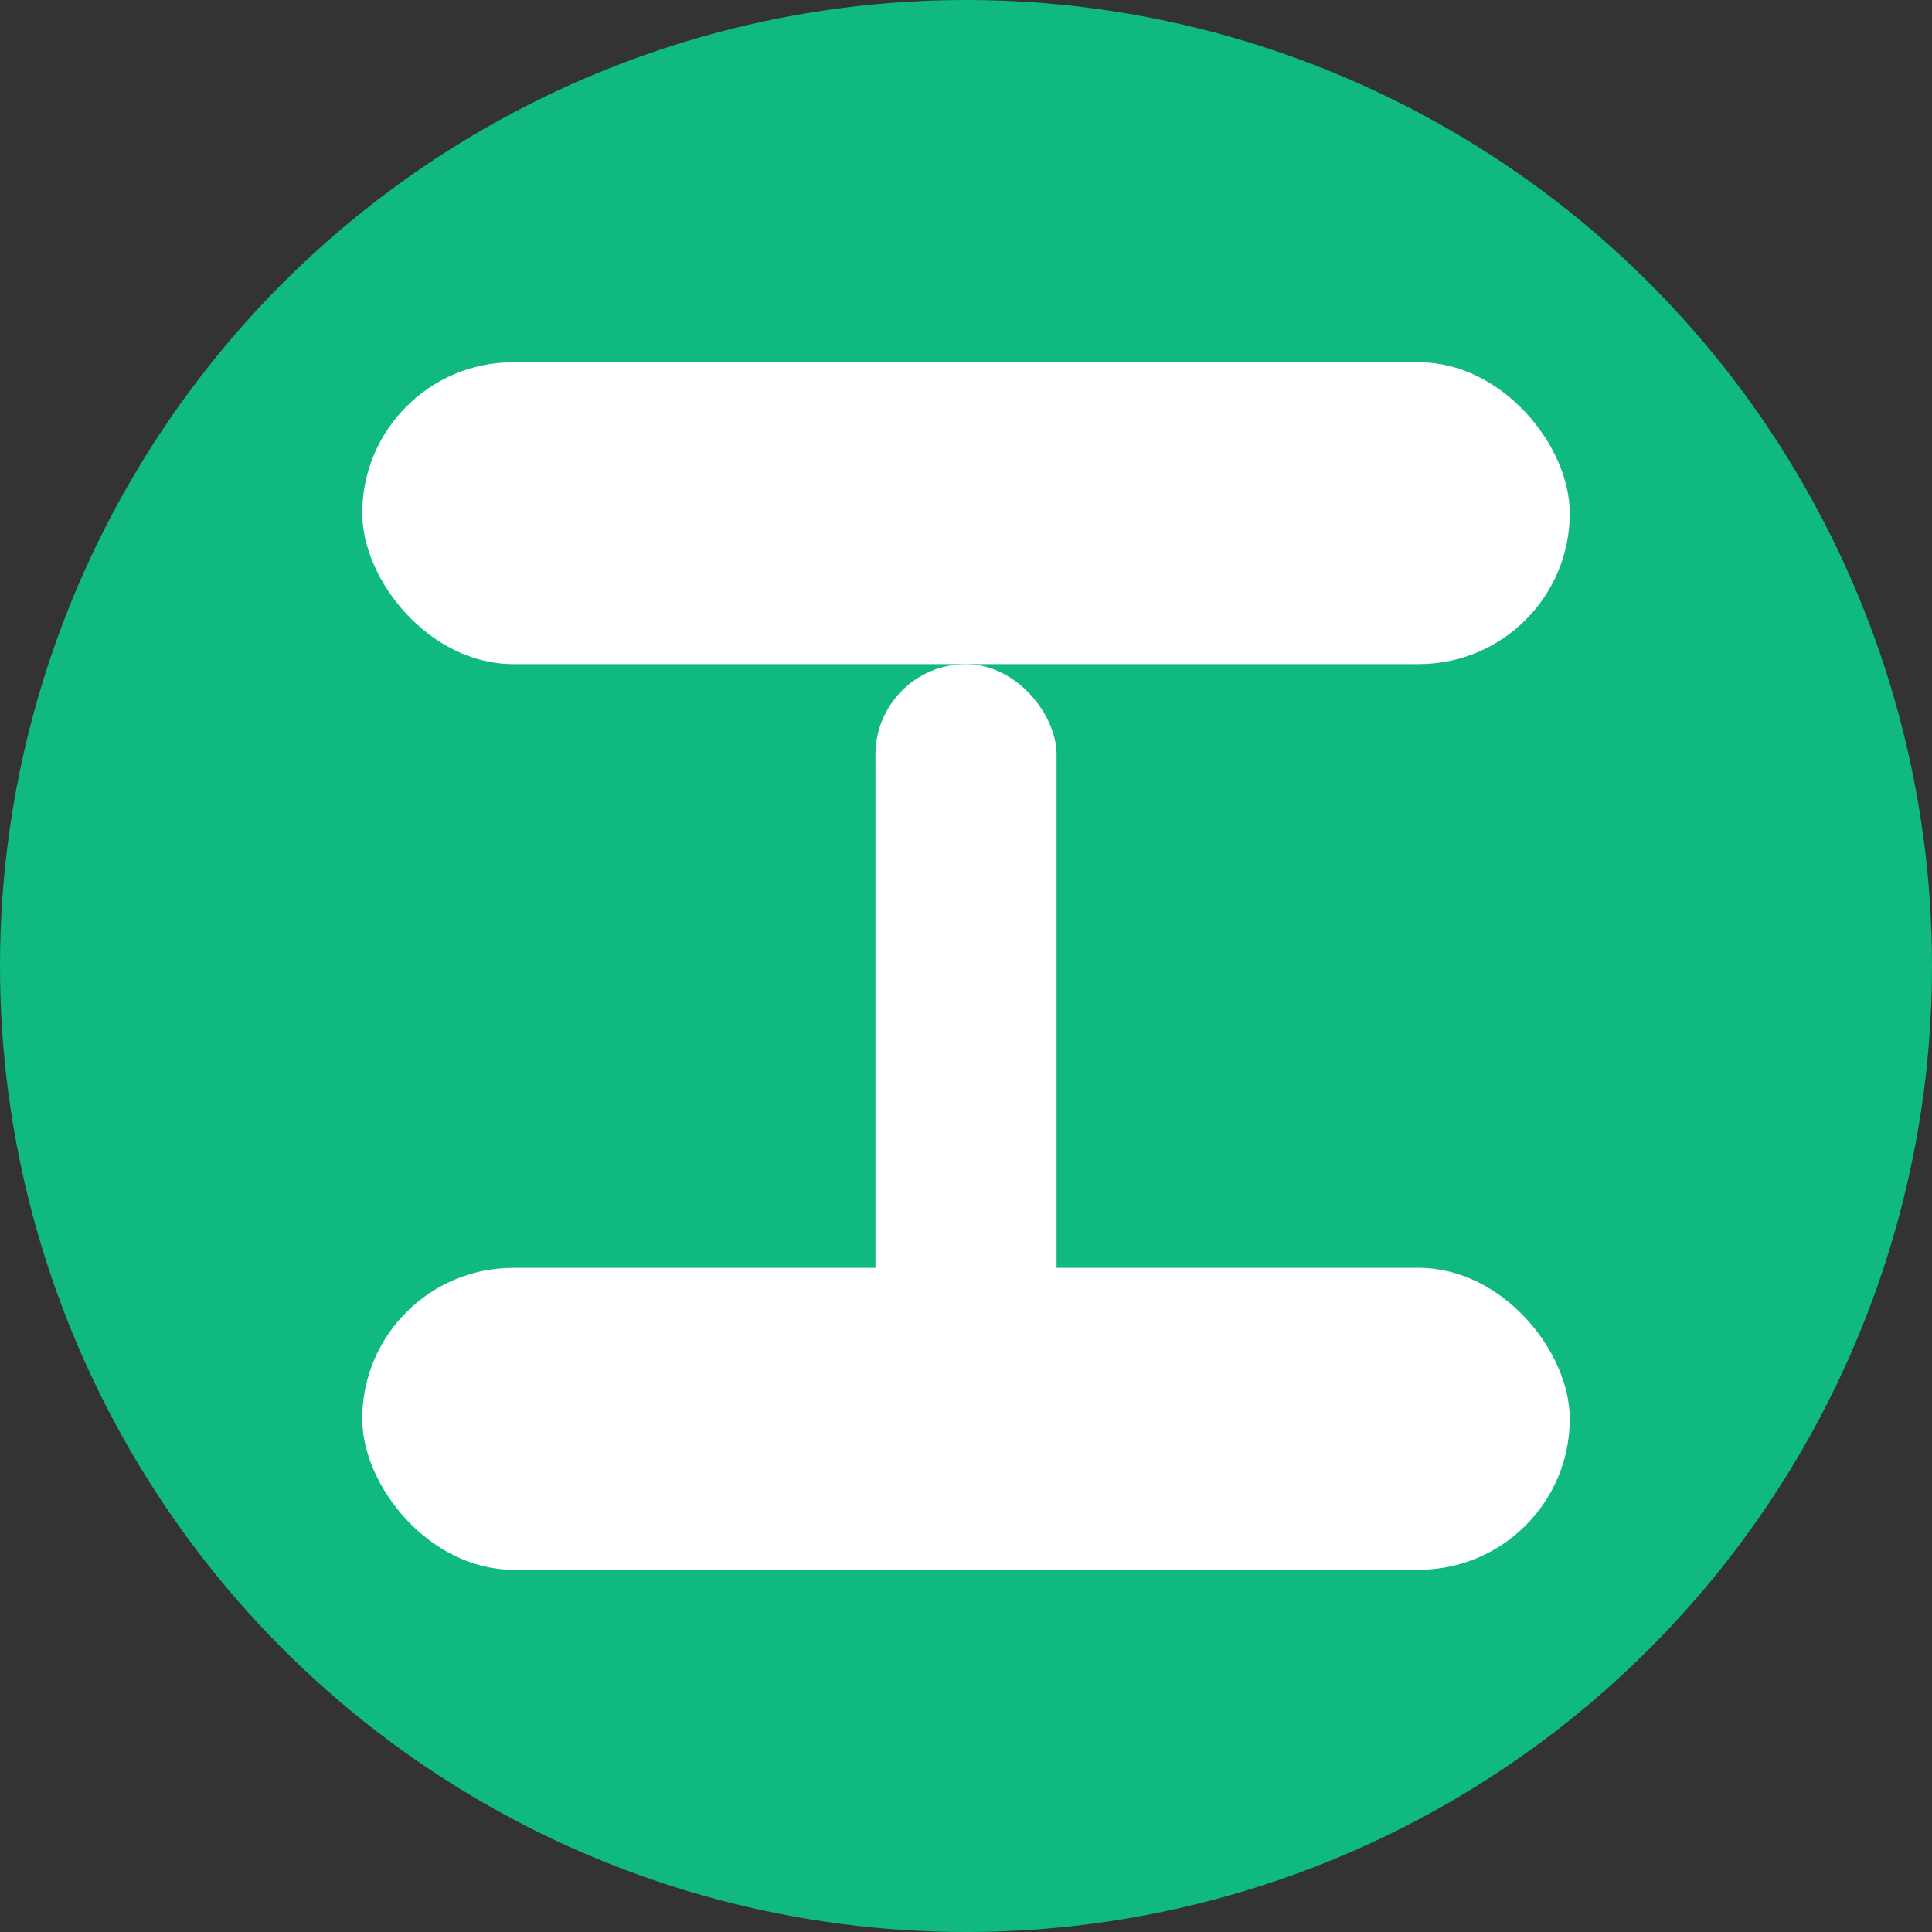 <svg width="32" height="32" viewBox="0 0 32 32" fill="none" xmlns="http://www.w3.org/2000/svg">
  <rect x="0" y="0" width="32" height="32" fill="#333333" stroke="none"/>
  <!-- Background circle -->
  <circle cx="16" cy="16" r="16" fill="#10B981"/>
  
  <!-- Top rectangle (T shape) -->
  <rect x="6" y="6" width="20" height="5" rx="2.5" fill="white"/>
  
  <!-- Vertical bar of T -->
  <rect x="14.5" y="11" width="3" height="15" rx="1.5" fill="white"/>
  
  <!-- Bottom rectangle (S shape) -->
  <rect x="6" y="21" width="20" height="5" rx="2.5" fill="white"/>
</svg>
